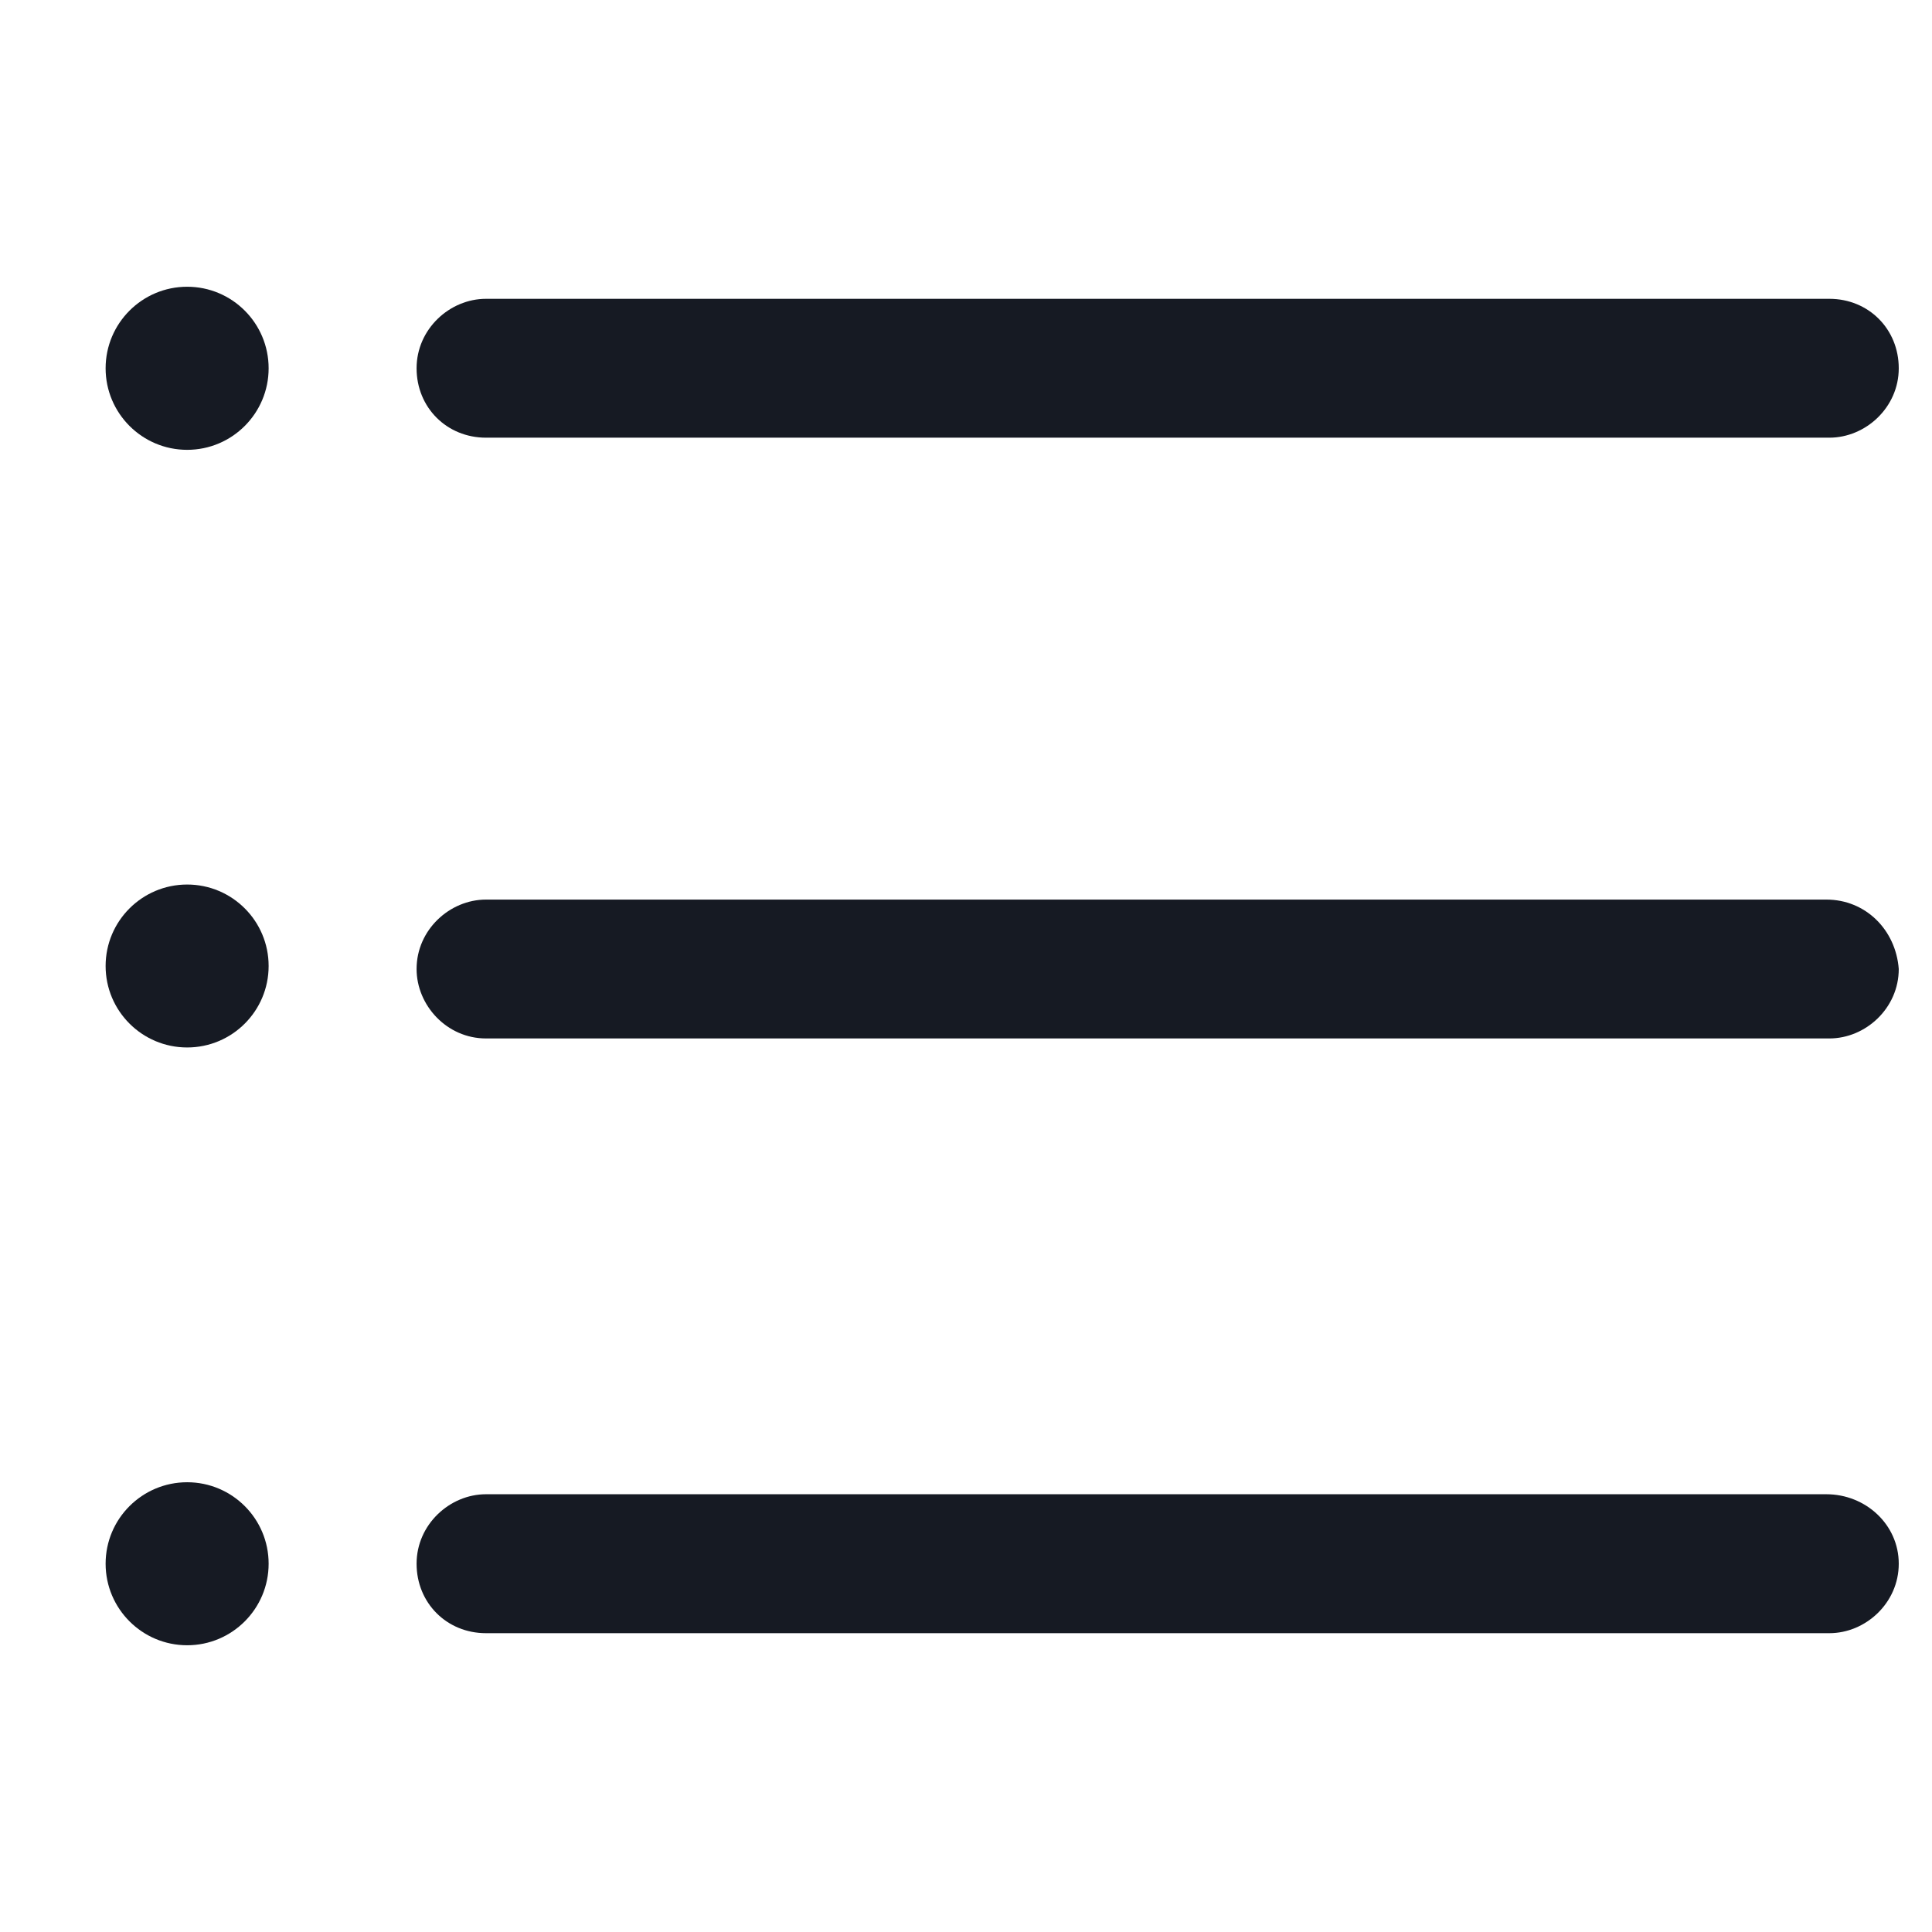 <svg width="24" height="24" viewBox="0 0 24 24" fill="none" xmlns="http://www.w3.org/2000/svg">
<path d="M6.037 5.437H22.725C23.175 5.437 23.587 5.062 23.587 4.575C23.587 4.087 23.212 3.712 22.725 3.712H6.037C5.587 3.712 5.175 4.087 5.175 4.575C5.175 5.062 5.55 5.437 6.037 5.437Z" fill="#161A23"/>
<path d="M22.688 11.175H6.037C5.587 11.175 5.175 11.55 5.175 12.037C5.175 12.488 5.55 12.9 6.037 12.9H22.725C23.175 12.9 23.587 12.525 23.587 12.037C23.55 11.55 23.175 11.175 22.688 11.175Z" fill="#161A23"/>
<path d="M22.688 18.562H6.037C5.587 18.562 5.175 18.938 5.175 19.425C5.175 19.913 5.55 20.288 6.037 20.288H22.725C23.175 20.288 23.587 19.913 23.587 19.425C23.587 18.938 23.175 18.562 22.688 18.562Z" fill="#161A23"/>
<path d="M2.325 5.588C2.884 5.588 3.337 5.134 3.337 4.575C3.337 4.016 2.884 3.562 2.325 3.562C1.766 3.562 1.312 4.016 1.312 4.575C1.312 5.134 1.766 5.588 2.325 5.588Z" fill="#161A23"/>
<path d="M2.325 13.012C2.884 13.012 3.337 12.559 3.337 12C3.337 11.441 2.884 10.988 2.325 10.988C1.766 10.988 1.312 11.441 1.312 12C1.312 12.559 1.766 13.012 2.325 13.012Z" fill="#161A23"/>
<path d="M2.325 20.438C2.884 20.438 3.337 19.984 3.337 19.425C3.337 18.866 2.884 18.413 2.325 18.413C1.766 18.413 1.312 18.866 1.312 19.425C1.312 19.984 1.766 20.438 2.325 20.438Z" fill="#161A23"/>
</svg>
